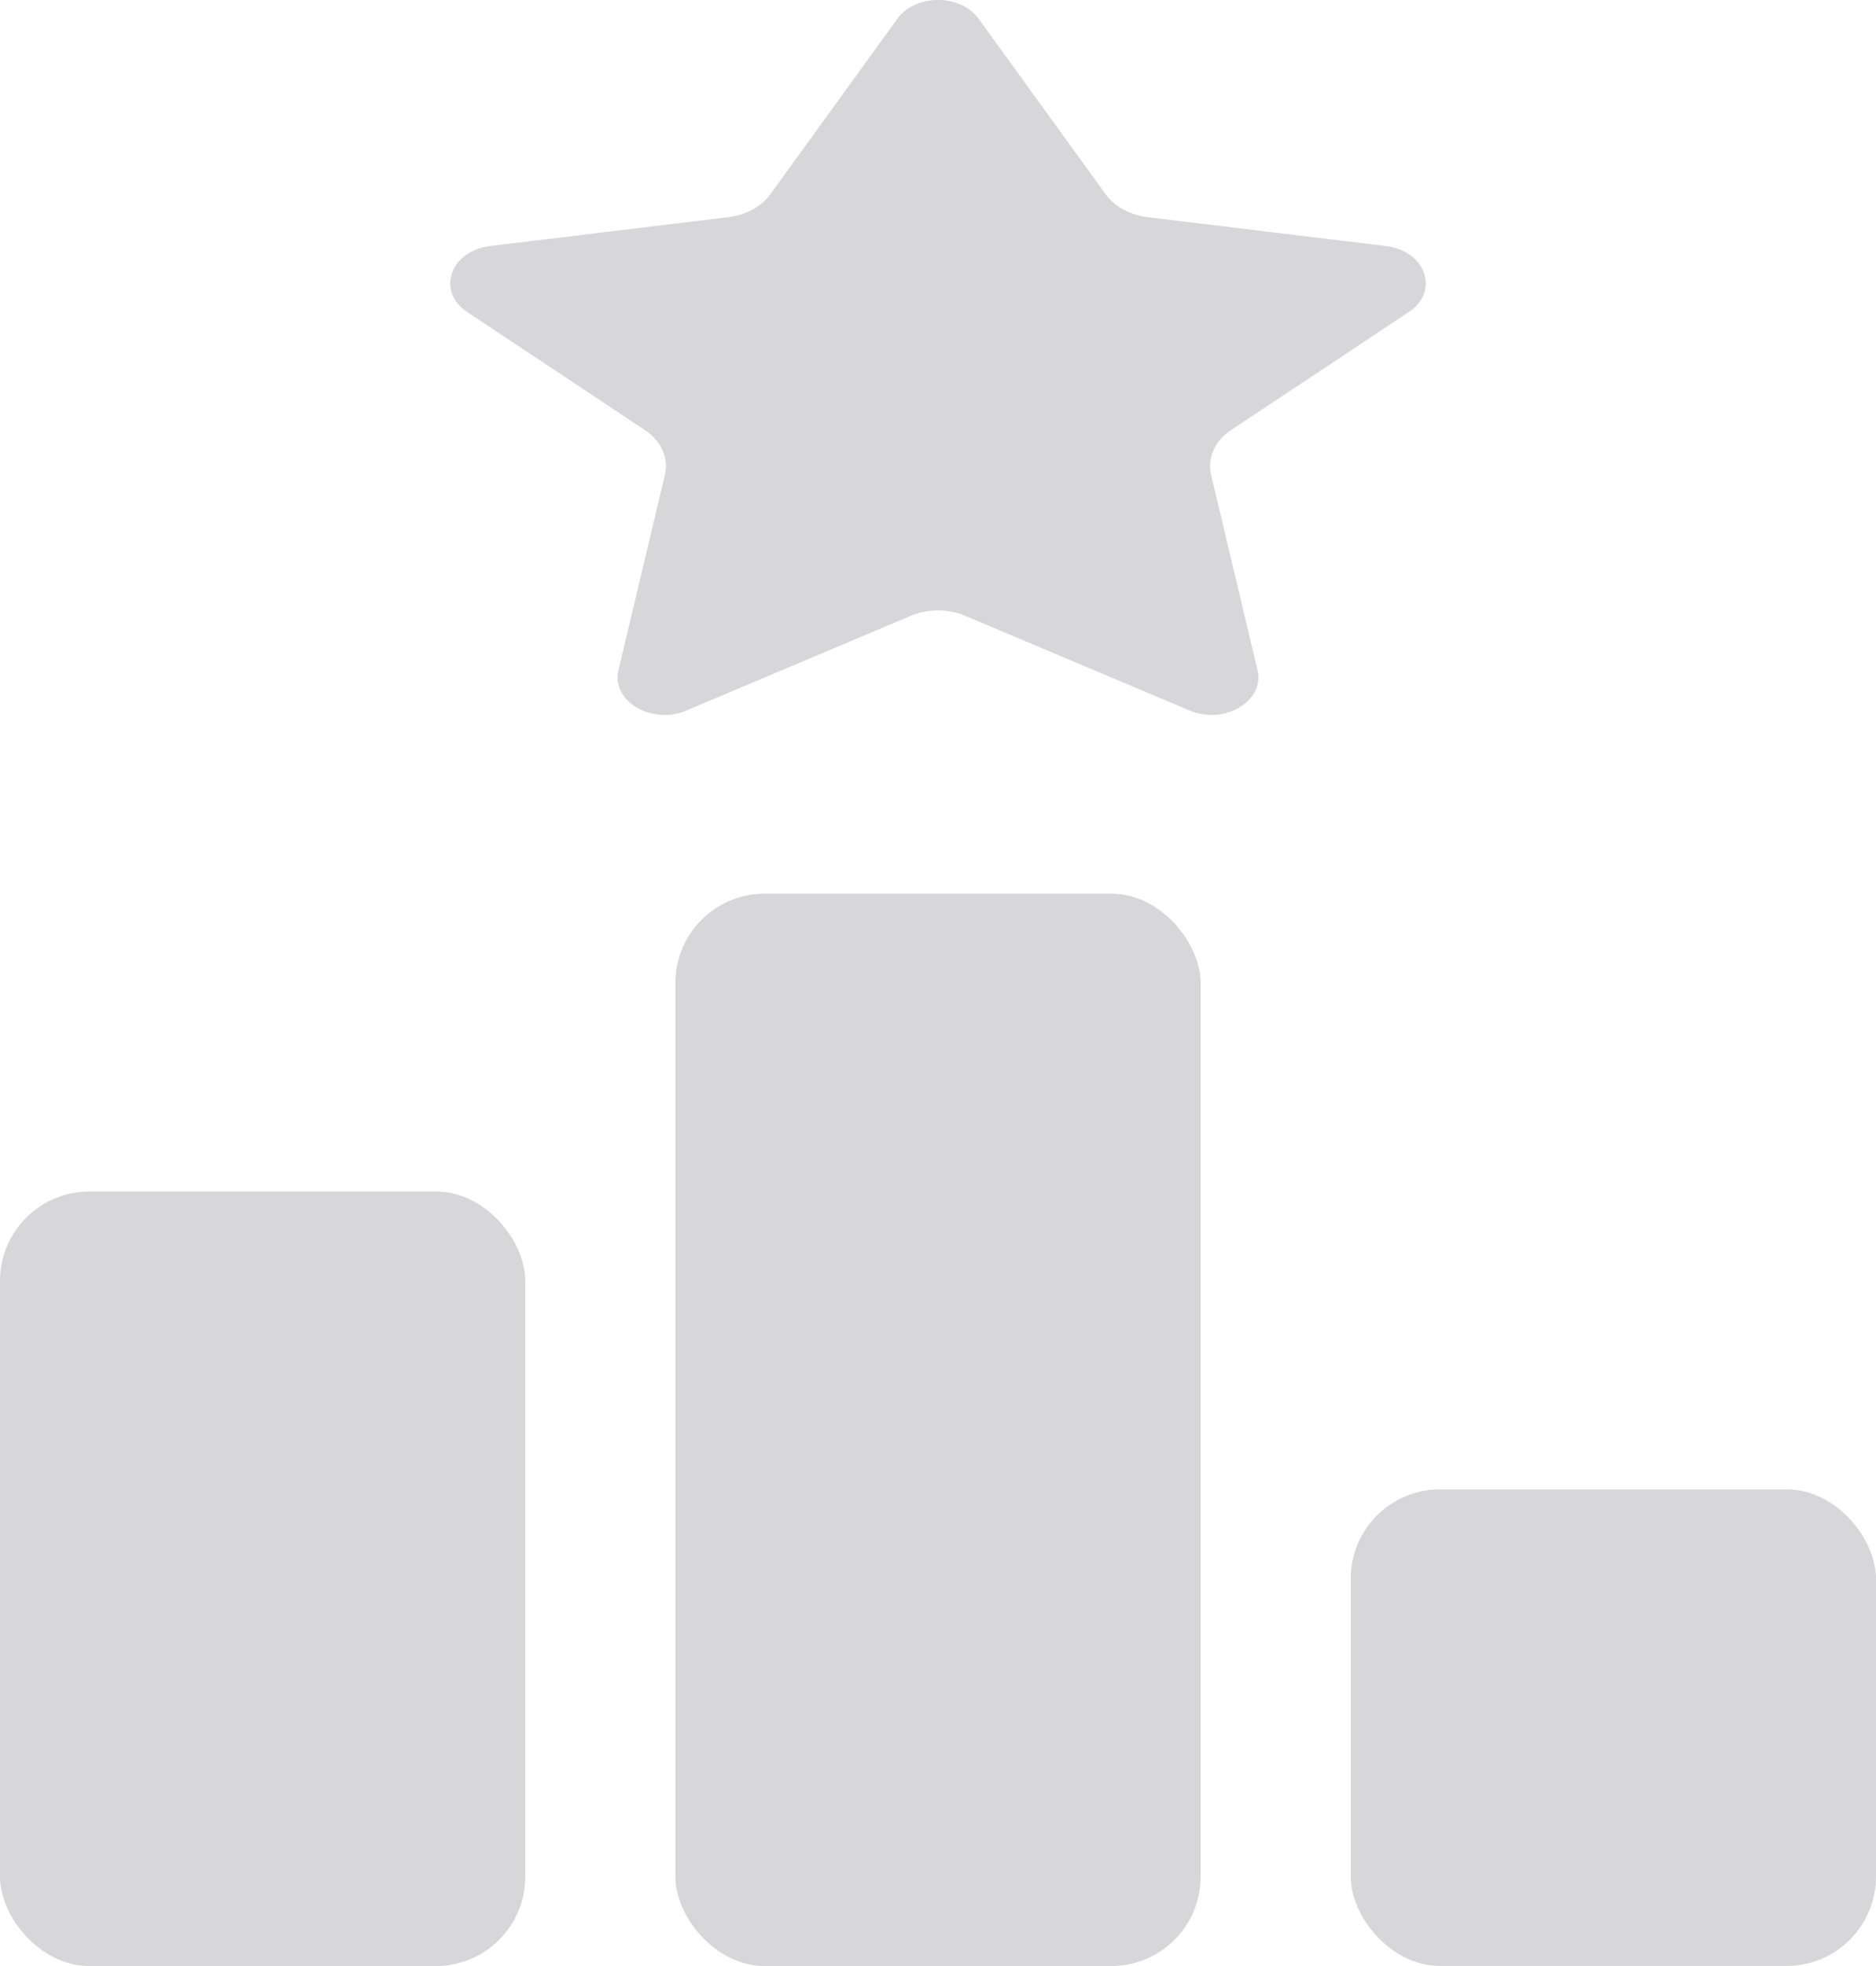 <svg width="21" height="22" viewBox="0 0 21 22" fill="none" xmlns="http://www.w3.org/2000/svg">
<path d="M10.954 0.209C10.752 -0.07 10.248 -0.07 10.046 0.209L8.623 2.174C8.523 2.312 8.351 2.406 8.154 2.43L5.487 2.753C5.039 2.807 4.881 3.26 5.23 3.492L7.217 4.811C7.401 4.933 7.488 5.125 7.443 5.313L6.923 7.5C6.841 7.846 7.294 8.115 7.683 7.951L10.195 6.891C10.386 6.81 10.614 6.81 10.805 6.891L13.317 7.951C13.706 8.115 14.159 7.846 14.077 7.5L13.557 5.313C13.512 5.125 13.599 4.933 13.783 4.811L15.77 3.492C16.119 3.26 15.961 2.807 15.513 2.753L12.846 2.43C12.649 2.406 12.477 2.312 12.377 2.174L10.954 0.209Z" fill="#D7D7D9"/>
<rect x="7.56" y="10" width="5.88" height="12" rx="1" fill="#D7D7D9"/>
<rect y="13.333" width="5.88" height="8.667" rx="1" fill="#D7D7D9"/>
<rect x="15.12" y="16.666" width="5.88" height="5.333" rx="1" fill="#D7D7D9"/>
</svg>
